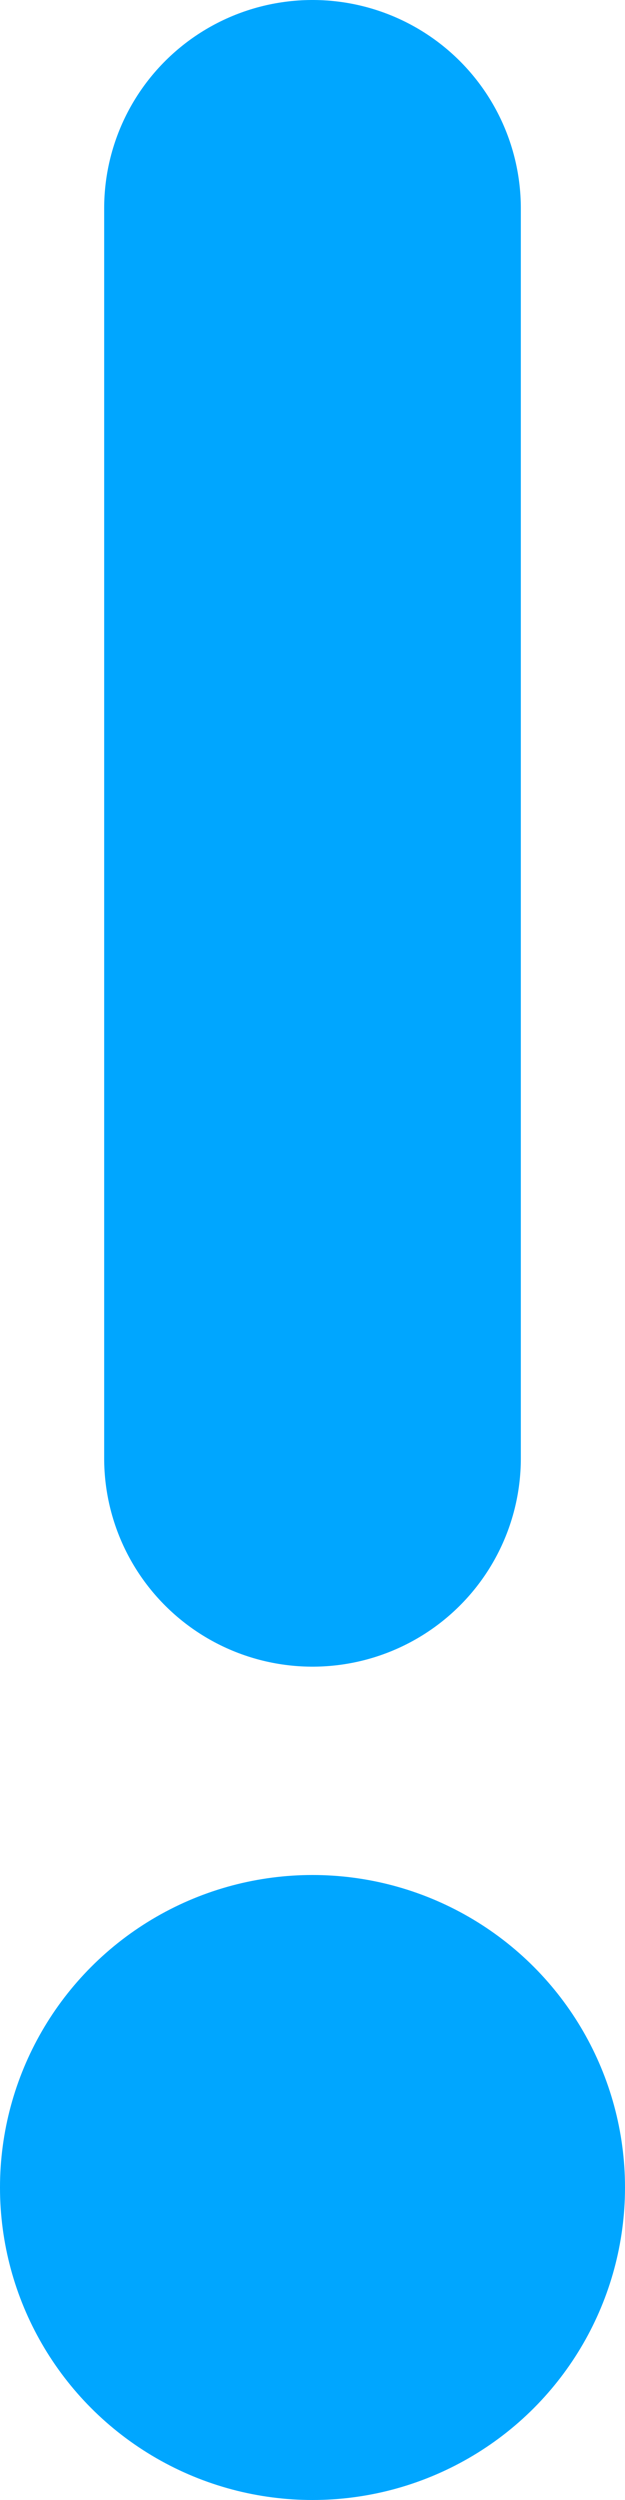 <svg width="3" height="12" viewBox="0 0 3 12" fill="none" xmlns="http://www.w3.org/2000/svg">
<path d="M1.5 7L1.5 1" stroke="#00A6FF" stroke-width="2" stroke-linecap="round"/>
<circle cx="1.5" cy="10.5" r="1.5" fill="#00A6FF"/>
</svg>
